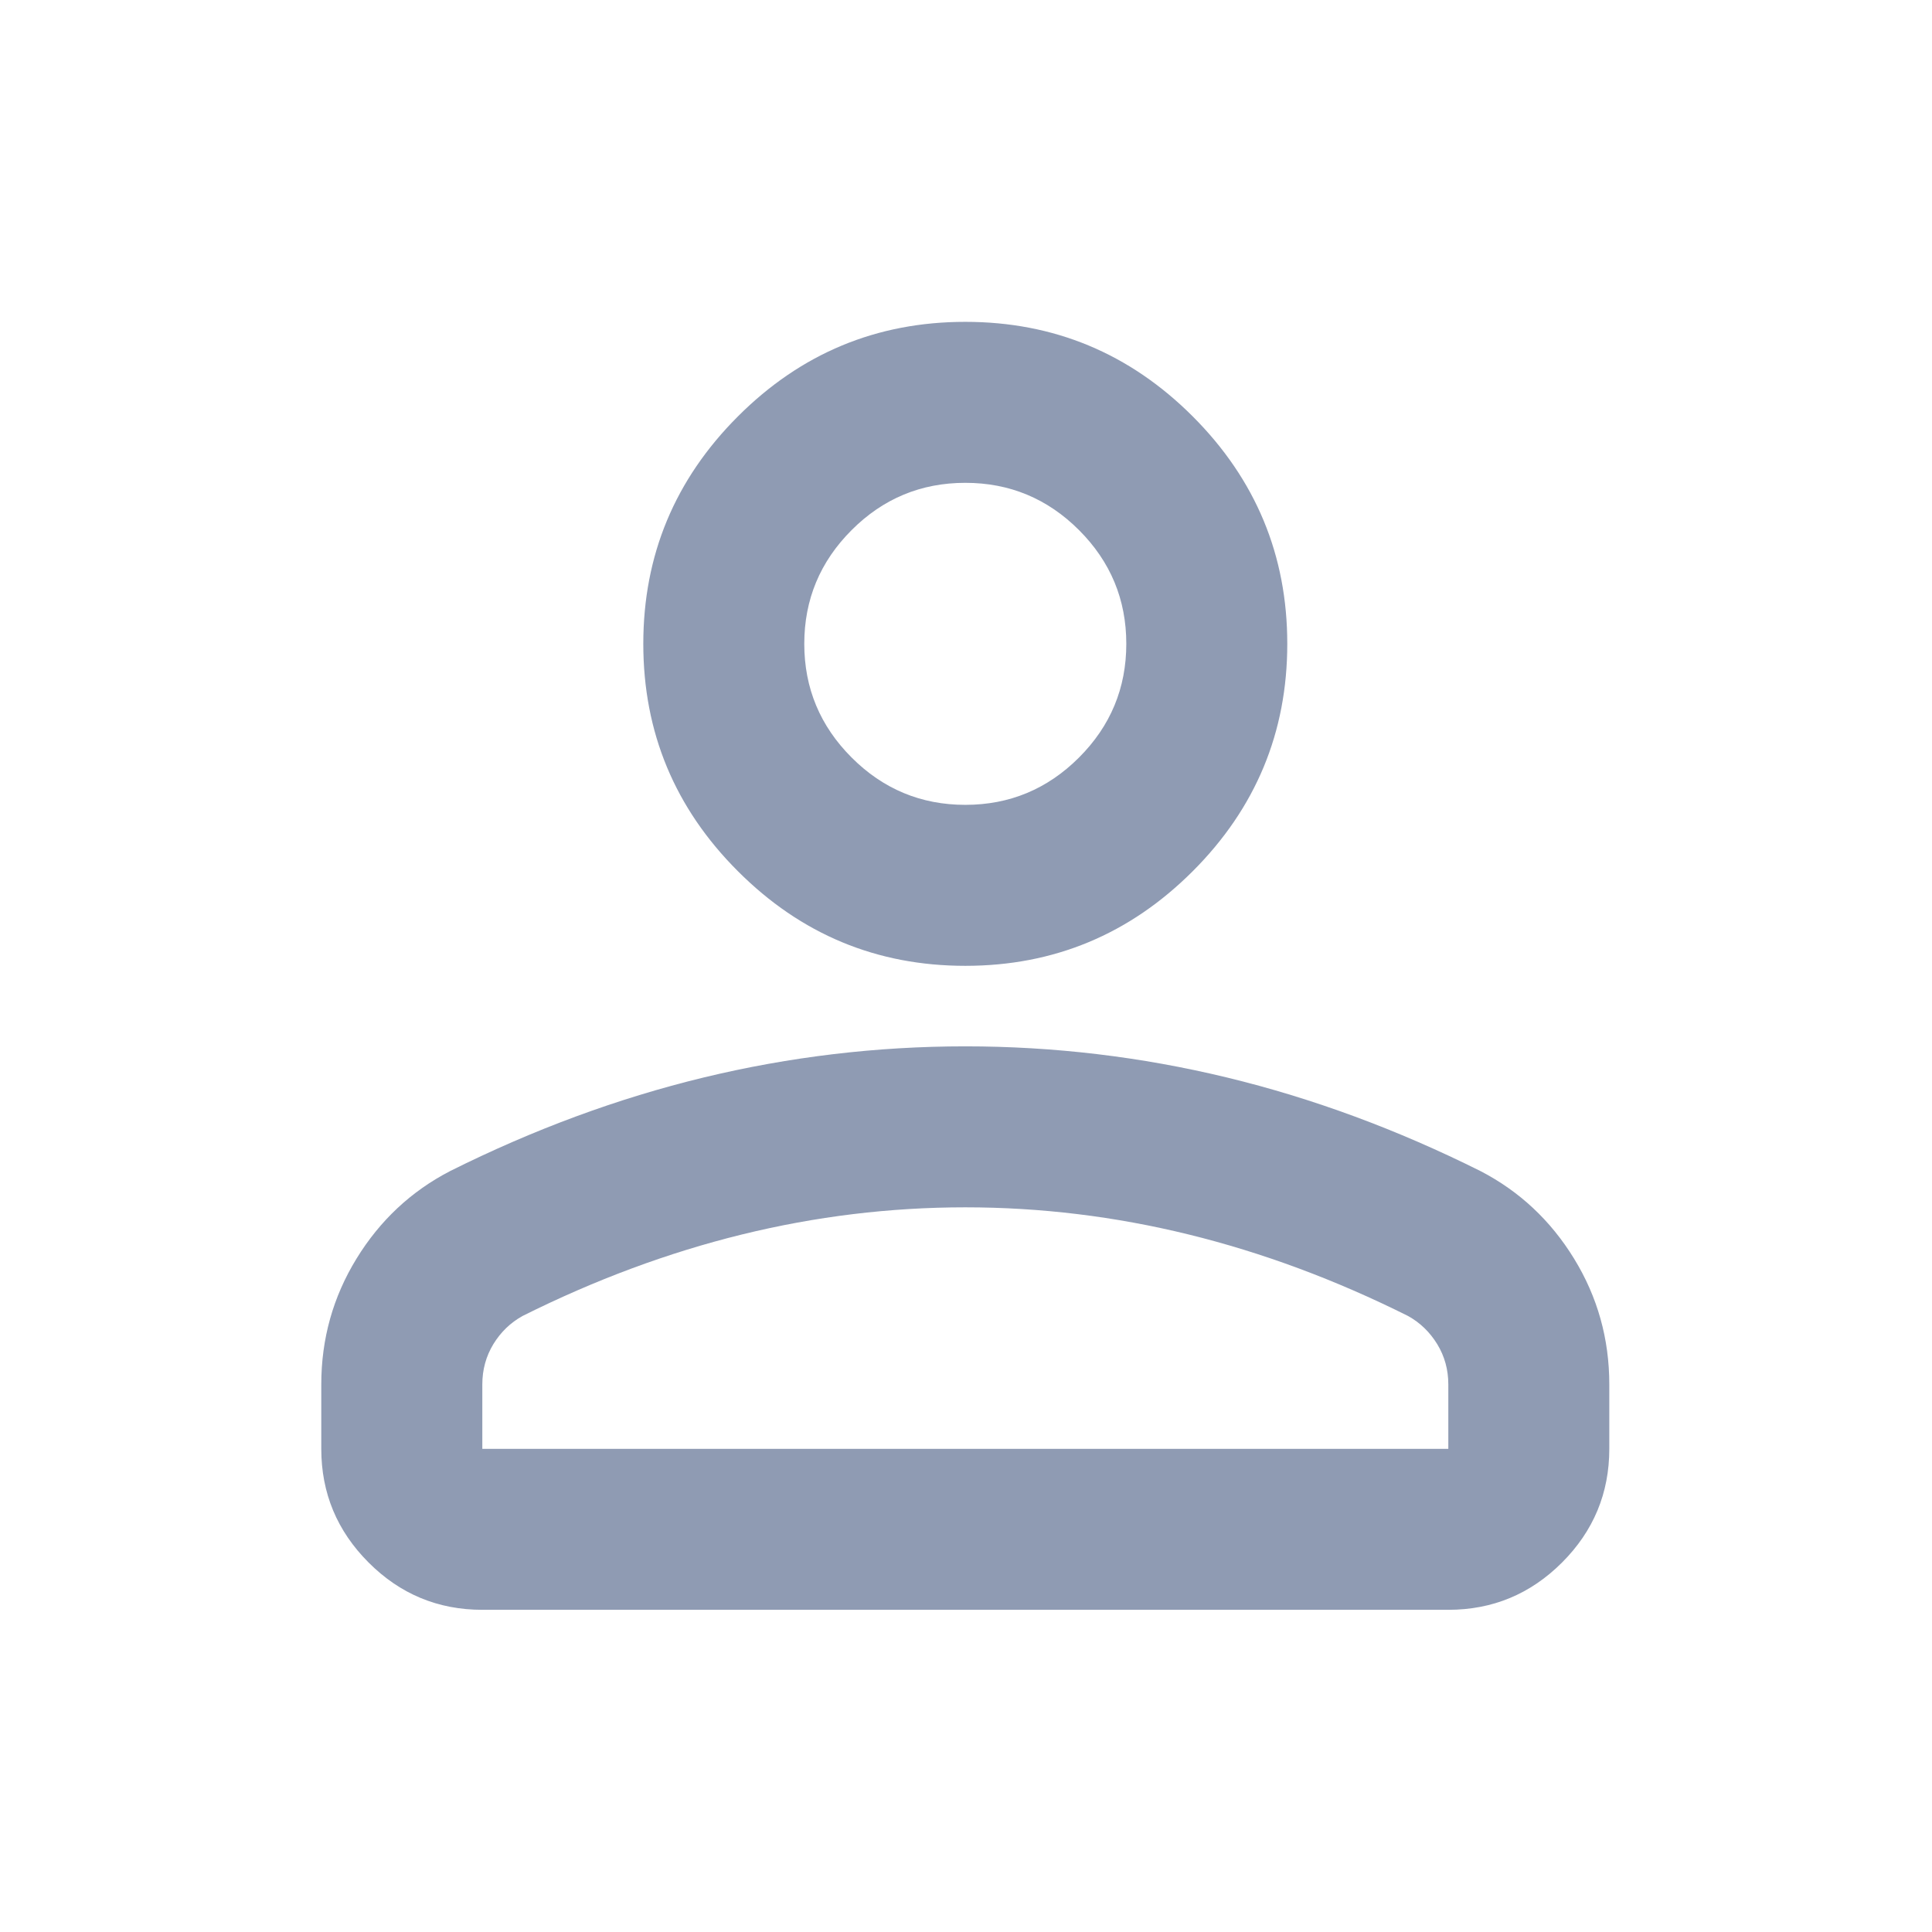 <svg width="34" height="34" viewBox="0 0 34 34" fill="none" xmlns="http://www.w3.org/2000/svg">
<mask id="mask0_117_731" style="mask-type:alpha" maskUnits="userSpaceOnUse" x="0" y="0" width="34" height="34">
<rect width="34" height="34" fill="#D9D9D9"/>
</mask>
<g mask="url(#mask0_117_731)">
<path d="M16.988 16.997C15.429 16.997 14.095 16.442 12.986 15.332C11.876 14.223 11.321 12.889 11.321 11.33C11.321 9.772 11.876 8.438 12.986 7.328C14.095 6.218 15.429 5.664 16.988 5.664C18.546 5.664 19.88 6.218 20.99 7.328C22.099 8.438 22.654 9.772 22.654 11.33C22.654 12.889 22.099 14.223 20.99 15.332C19.88 16.442 18.546 16.997 16.988 16.997ZM5.654 25.497V24.364C5.654 23.561 5.861 22.823 6.274 22.15C6.687 21.477 7.236 20.964 7.921 20.609C9.385 19.878 10.872 19.328 12.383 18.962C13.895 18.597 15.429 18.414 16.988 18.414C18.546 18.414 20.081 18.597 21.592 18.962C23.103 19.328 24.59 19.878 26.054 20.609C26.739 20.964 27.288 21.477 27.701 22.15C28.114 22.823 28.321 23.561 28.321 24.364V25.497C28.321 26.276 28.044 26.943 27.489 27.498C26.934 28.053 26.267 28.33 25.488 28.33H8.488C7.708 28.33 7.041 28.053 6.487 27.498C5.932 26.943 5.654 26.276 5.654 25.497ZM8.488 25.497H25.488V24.364C25.488 24.104 25.423 23.868 25.293 23.655C25.163 23.443 24.992 23.277 24.779 23.159C23.504 22.522 22.218 22.044 20.919 21.725C19.62 21.406 18.31 21.247 16.988 21.247C15.665 21.247 14.355 21.406 13.056 21.725C11.758 22.044 10.471 22.522 9.196 23.159C8.983 23.277 8.812 23.443 8.682 23.655C8.553 23.868 8.488 24.104 8.488 24.364V25.497ZM16.988 14.164C17.767 14.164 18.434 13.886 18.989 13.331C19.544 12.776 19.821 12.109 19.821 11.33C19.821 10.551 19.544 9.884 18.989 9.329C18.434 8.774 17.767 8.497 16.988 8.497C16.209 8.497 15.541 8.774 14.987 9.329C14.432 9.884 14.154 10.551 14.154 11.33C14.154 12.109 14.432 12.776 14.987 13.331C15.541 13.886 16.209 14.164 16.988 14.164Z" fill="#8F9BB3"/>
</g>
</svg>

